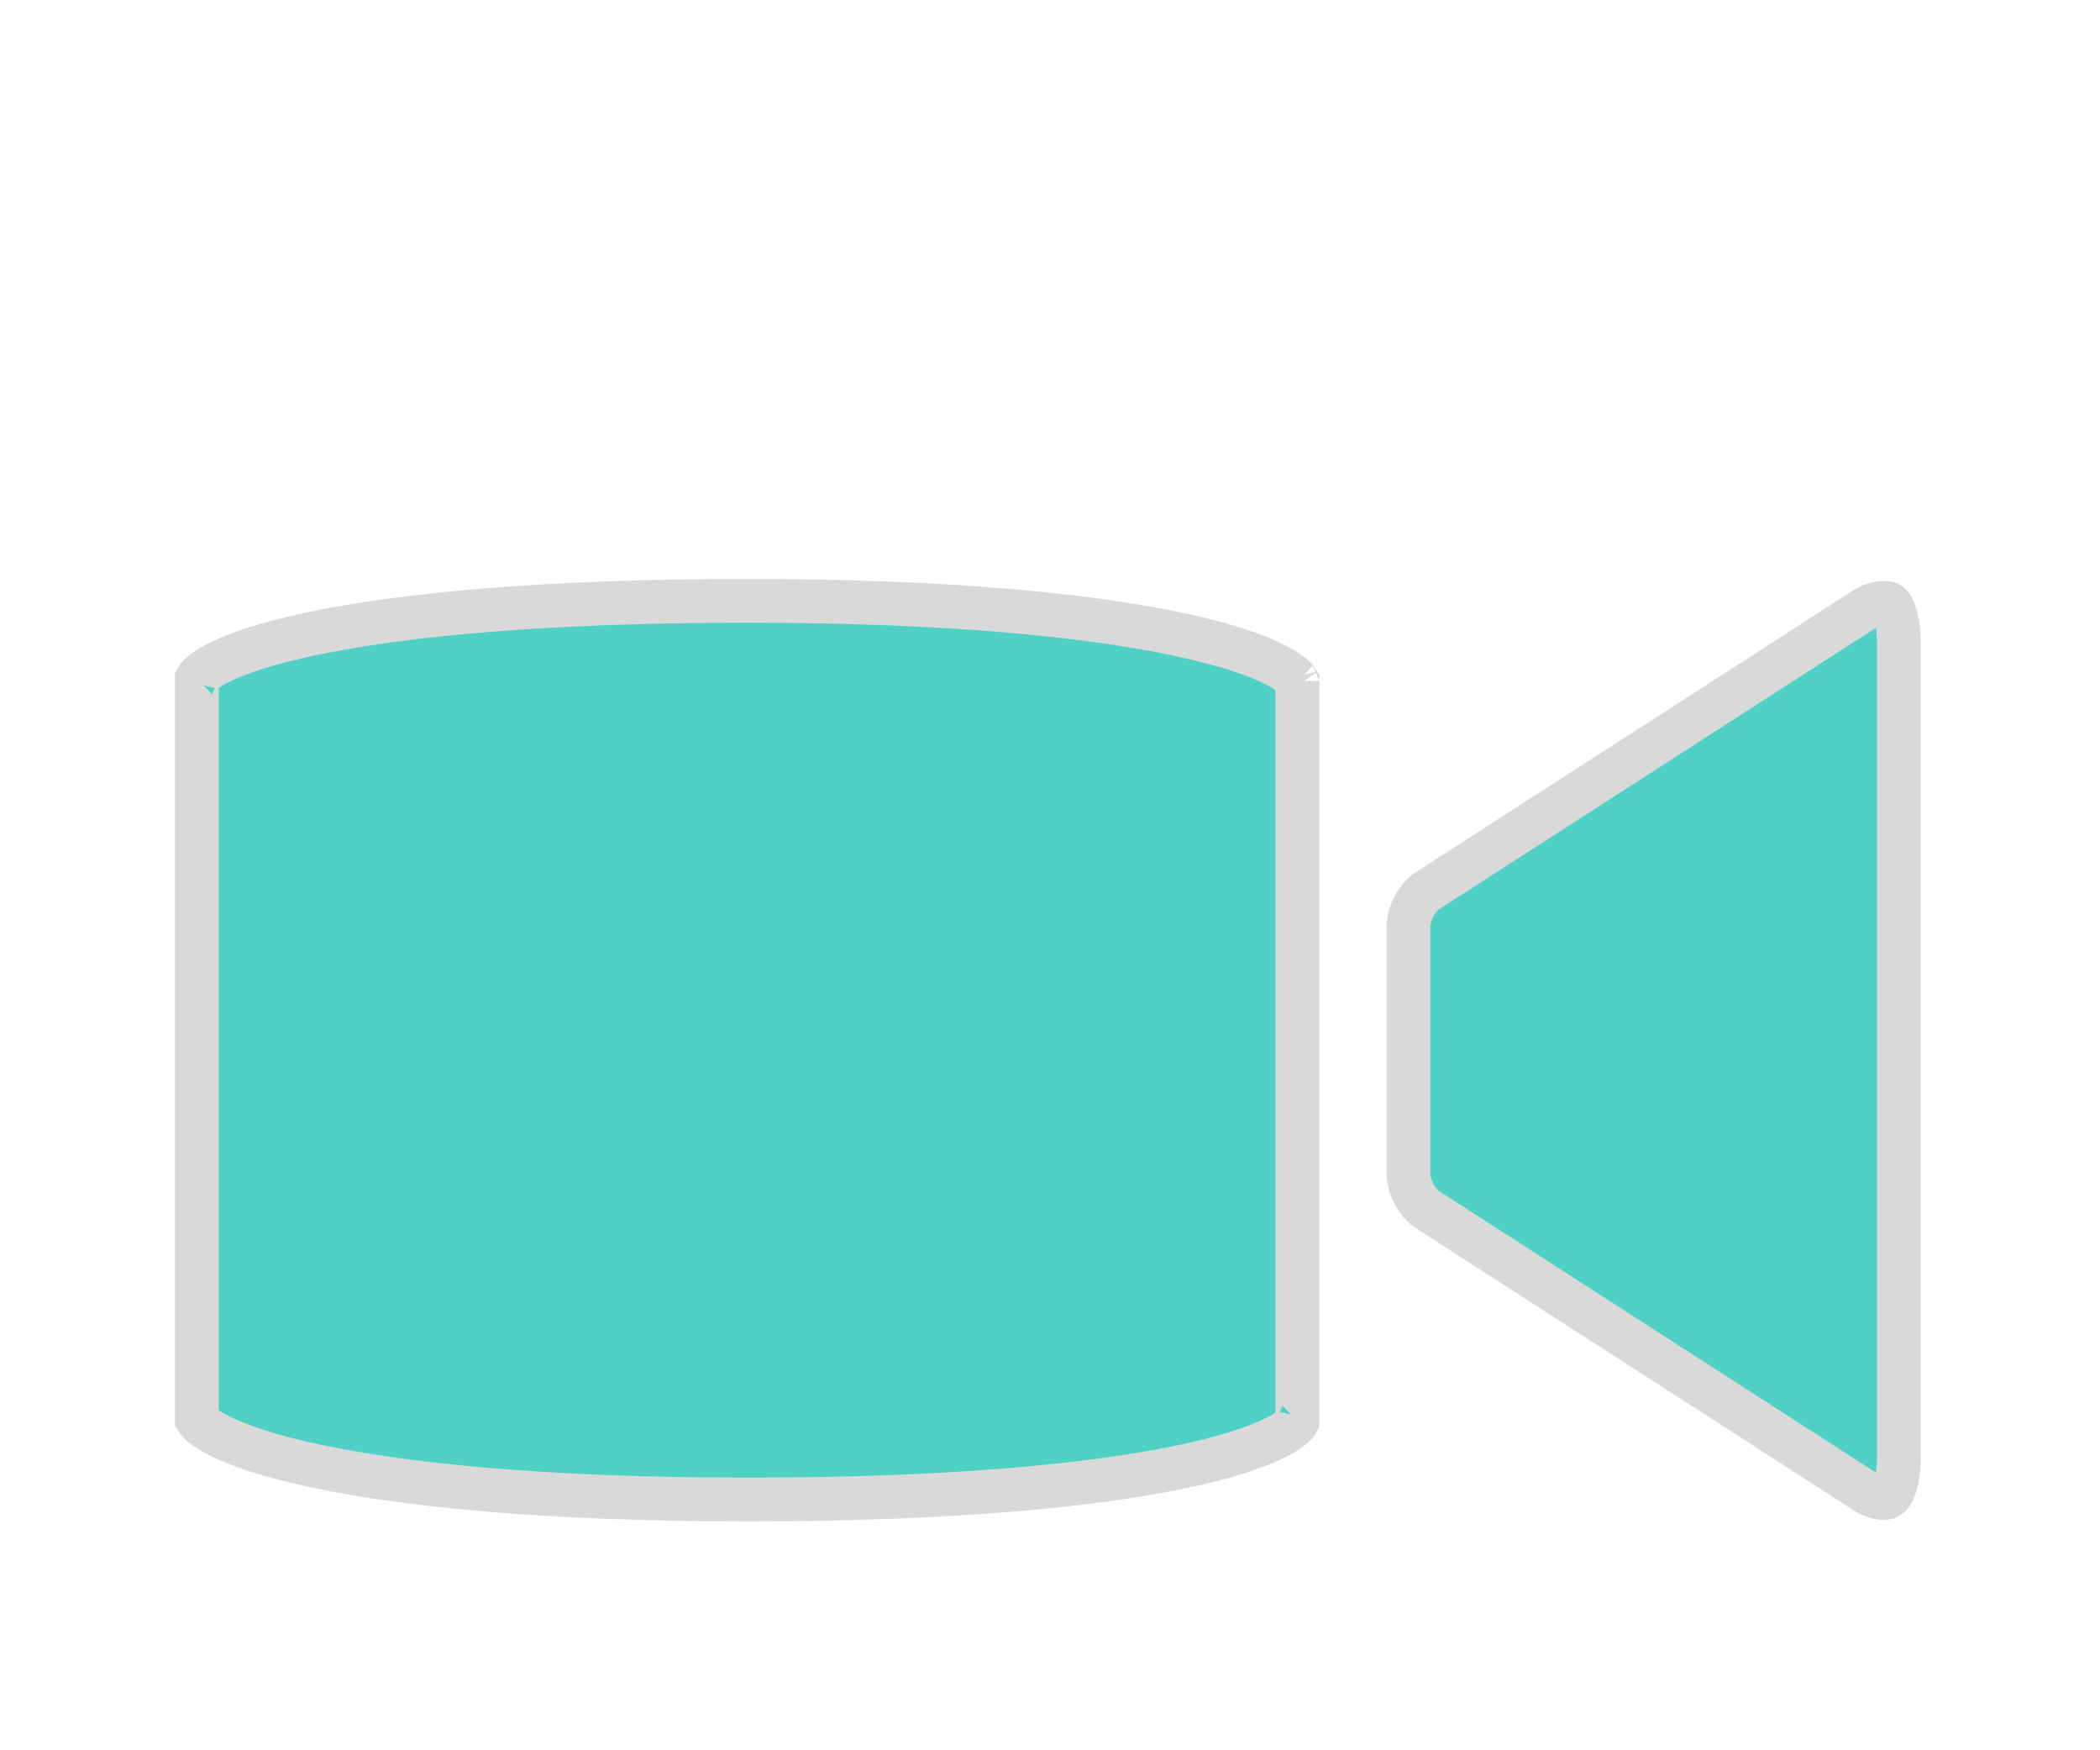 <svg width="48" height="40" viewBox="0 0 48 40" fill="none" xmlns="http://www.w3.org/2000/svg">
<g filter="url(#filter0_d_76_67)">
<path d="M43.058 9.778L43.059 9.778C43.151 9.774 43.191 9.794 43.234 9.854C43.304 9.952 43.405 10.203 43.405 10.769V29.231C43.405 29.712 43.328 29.97 43.257 30.098C43.198 30.205 43.145 30.222 43.11 30.23C43.05 30.242 42.958 30.235 42.843 30.195C42.731 30.156 42.644 30.102 42.618 30.083L42.603 30.071L42.588 30.061L32.605 23.629C32.352 23.431 32.192 23.108 32.192 22.788V17.212C32.192 16.891 32.352 16.567 32.605 16.371L42.588 9.94L42.595 9.936L42.602 9.931C42.736 9.838 42.895 9.785 43.058 9.778ZM4.497 11.515C4.497 11.515 4.497 11.514 4.498 11.513L4.497 11.515ZM4.5 11.508C4.505 11.498 4.518 11.477 4.547 11.447C4.617 11.373 4.749 11.272 4.974 11.157C5.421 10.927 6.14 10.687 7.178 10.472C9.247 10.043 12.479 9.731 17.077 9.731C21.673 9.731 24.904 10.06 26.972 10.504C28.01 10.726 28.73 10.972 29.178 11.205C29.403 11.322 29.536 11.424 29.607 11.499C29.635 11.529 29.648 11.549 29.654 11.559V28.492C29.649 28.502 29.636 28.522 29.607 28.553C29.537 28.627 29.405 28.728 29.18 28.843C28.733 29.073 28.014 29.313 26.975 29.528C24.906 29.957 21.675 30.269 17.077 30.269C12.481 30.269 9.25 29.94 7.182 29.496C6.144 29.274 5.424 29.028 4.976 28.794C4.751 28.678 4.618 28.576 4.547 28.501C4.519 28.471 4.506 28.451 4.5 28.441V11.508ZM4.496 28.433C4.496 28.433 4.496 28.433 4.497 28.435L4.496 28.433ZM29.657 28.485C29.657 28.485 29.657 28.486 29.656 28.487L29.657 28.485ZM29.658 11.567C29.658 11.567 29.657 11.566 29.657 11.565L29.658 11.567Z" fill="#4FD1C5" stroke="#D9D9D9"/>
</g>
<defs>
<filter id="filter0_d_76_67" x="0" y="0" width="48" height="48" filterUnits="userSpaceOnUse" color-interpolation-filters="sRGB">
<feFlood flood-opacity="0" result="BackgroundImageFix"/>
<feColorMatrix in="SourceAlpha" type="matrix" values="0 0 0 0 0 0 0 0 0 0 0 0 0 0 0 0 0 0 127 0" result="hardAlpha"/>
<feOffset dy="4"/>
<feGaussianBlur stdDeviation="2"/>
<feComposite in2="hardAlpha" operator="out"/>
<feColorMatrix type="matrix" values="0 0 0 0 0 0 0 0 0 0 0 0 0 0 0 0 0 0 0.25 0"/>
<feBlend mode="normal" in2="BackgroundImageFix" result="effect1_dropShadow_76_67"/>
<feBlend mode="normal" in="SourceGraphic" in2="effect1_dropShadow_76_67" result="shape"/>
</filter>
</defs>
</svg>
